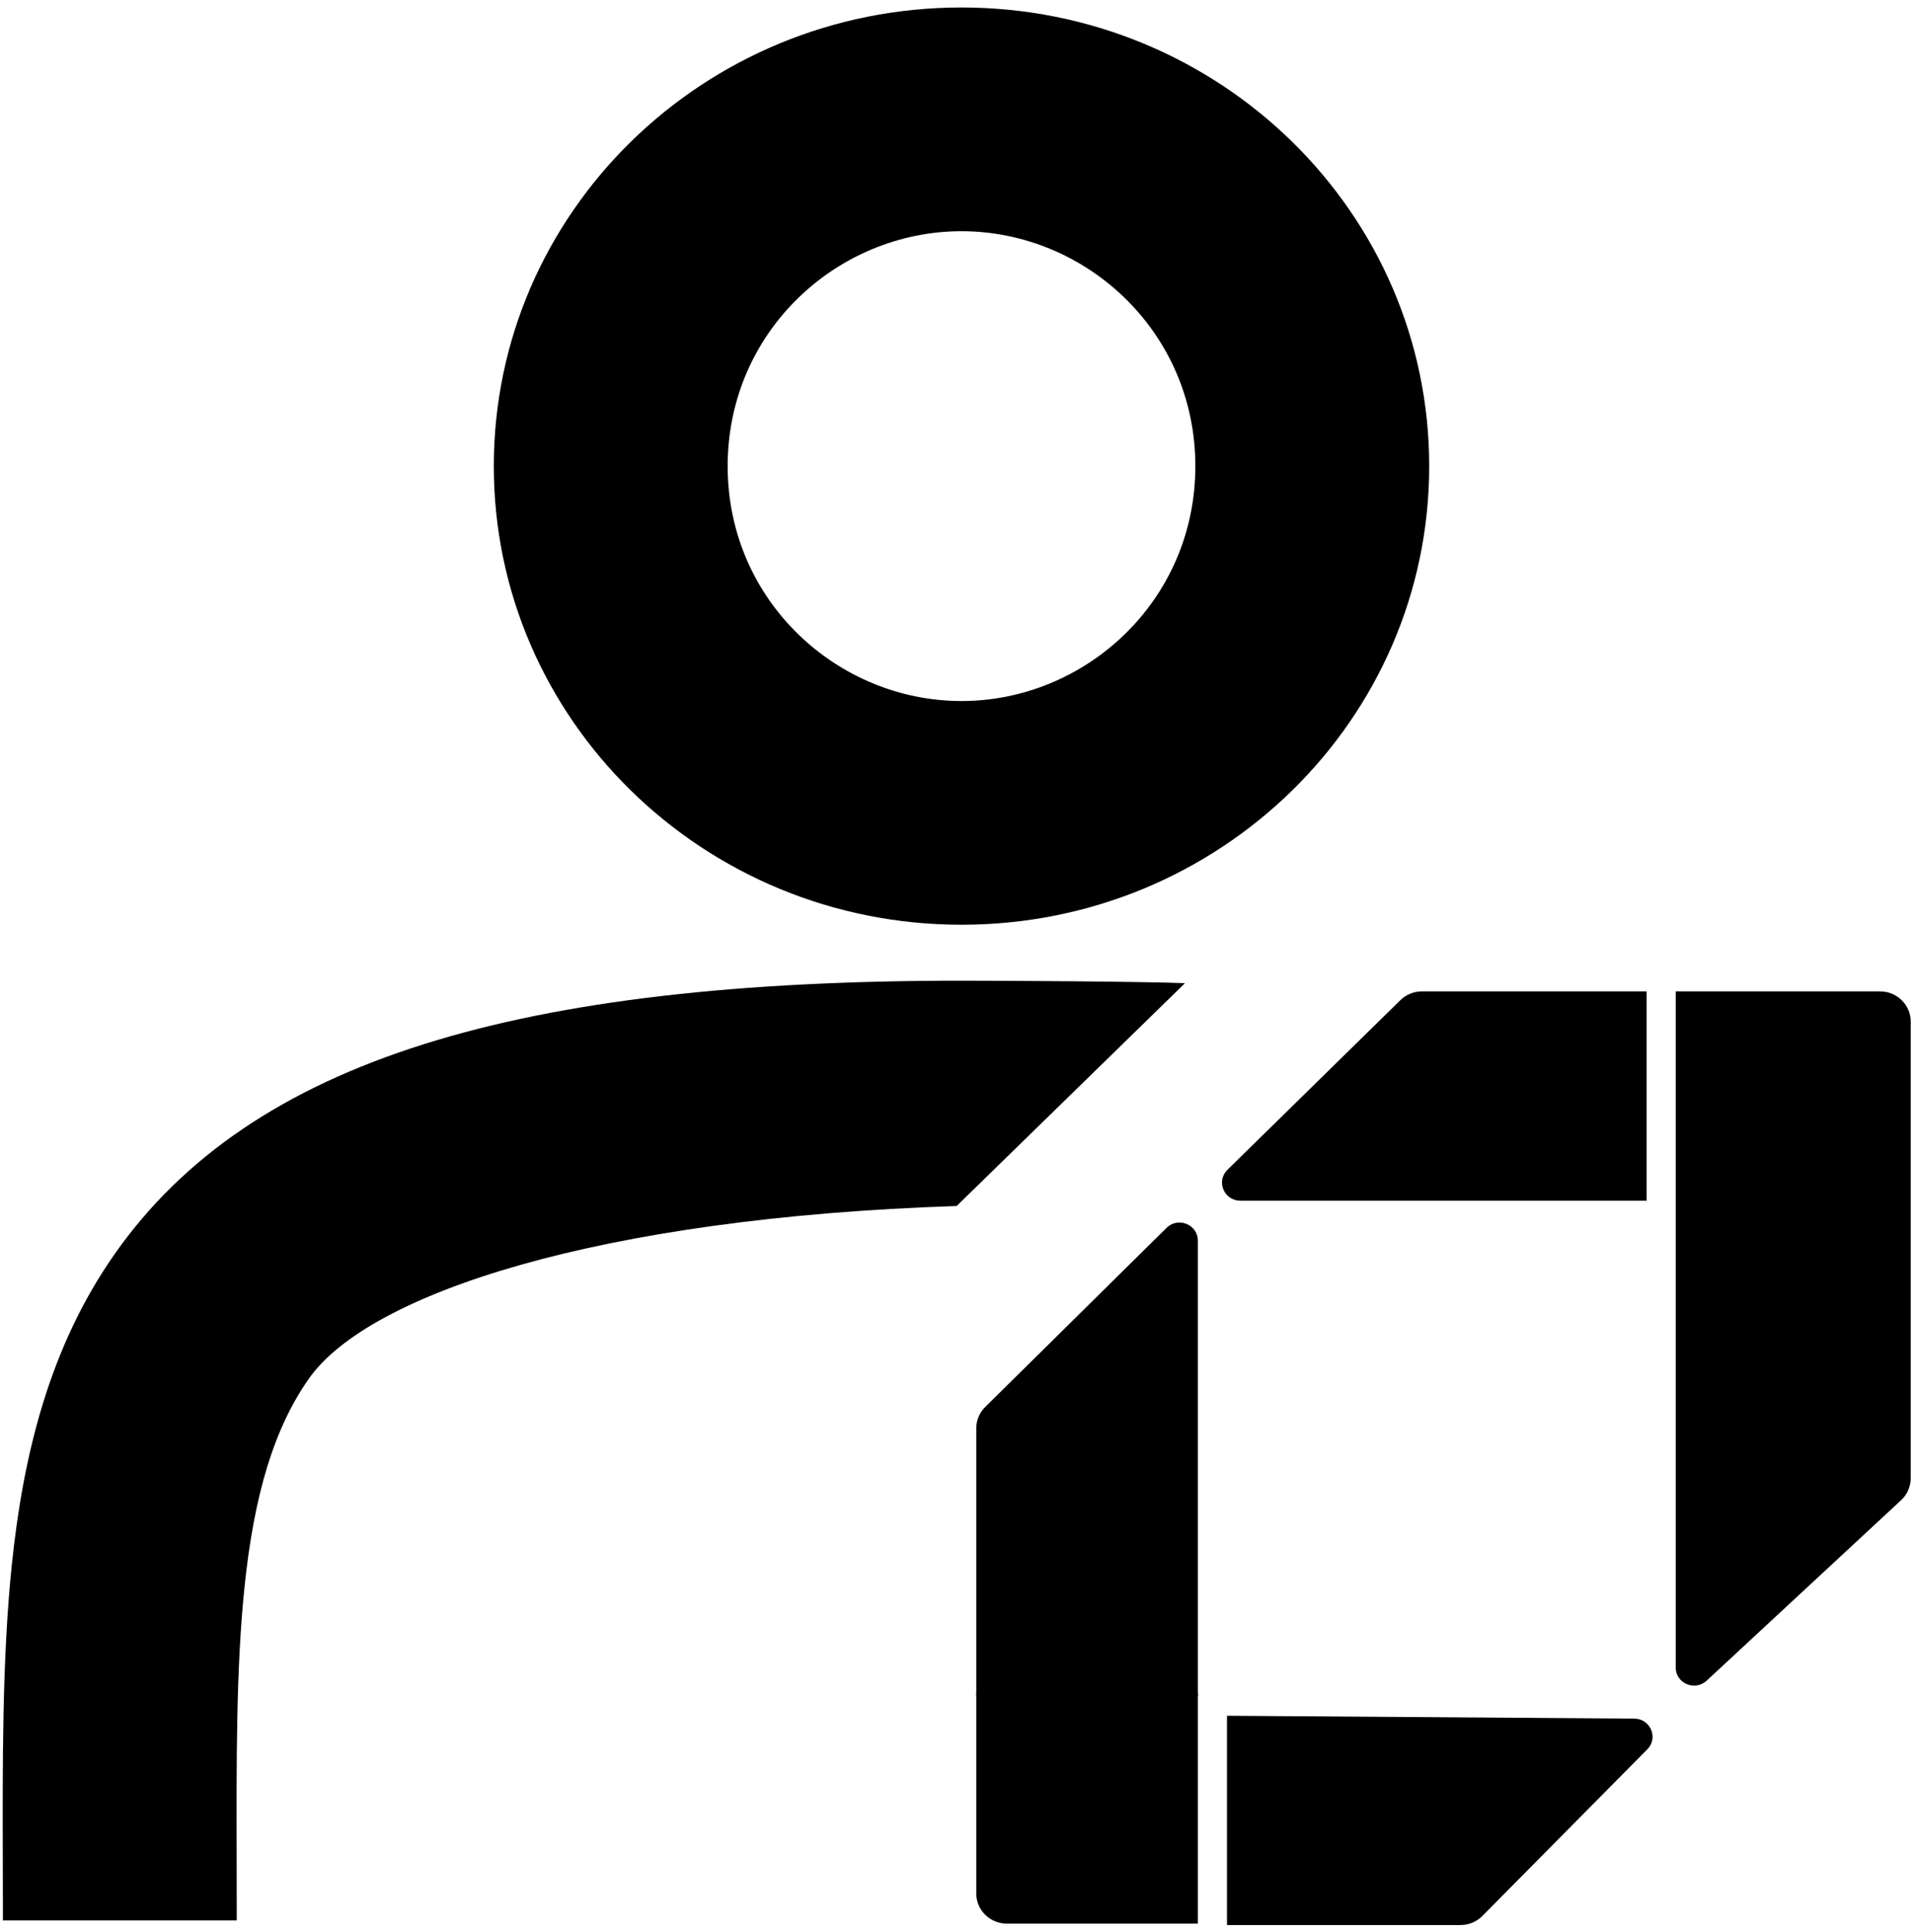 <svg width="100" height="101" viewBox="0 0 100 101" fill="none" xmlns="http://www.w3.org/2000/svg">
<path d="M74.328 51.828C73.89 51.828 73.472 52.005 73.17 52.318L64.144 61.173C63.563 61.775 63.996 62.77 64.839 62.77H86.073V51.828H74.328Z" fill="#000000"/>
<path d="M87.596 87.173C87.596 87.991 88.577 88.423 89.195 87.878L99.348 78.454C99.686 78.155 99.88 77.728 99.88 77.28V61.479H87.596V87.173Z" fill="#000000"/>
<path d="M64.139 89.695V100.637H76.345C76.79 100.637 77.214 100.454 77.517 100.133L86.128 91.434C86.696 90.832 86.266 89.851 85.432 89.845L64.139 89.695Z" fill="#000000"/>
<path d="M98.281 51.828H87.596V61.479H99.88V53.405C99.88 52.534 99.164 51.828 98.281 51.828Z" fill="#000000"/>
<path d="M51.535 73.52C51.215 73.818 51.033 74.233 51.033 74.667V88.66H62.617V64.858C62.617 64.029 61.612 63.601 61 64.17L51.535 73.52Z" fill="#000000"/>
<path d="M62.617 88.525H51.033V98.986C51.033 99.856 51.749 100.562 52.632 100.562H62.617V88.525Z" fill="#000000"/>
<path fill-rule="evenodd" clip-rule="evenodd" d="M50.261 48.344C63.764 48.344 74.71 37.61 74.71 24.368C74.71 11.126 63.764 0.391 50.261 0.391C36.759 0.391 25.813 11.126 25.813 24.368C25.813 37.61 36.759 48.344 50.261 48.344ZM50.261 36.648C56.73 36.648 62.486 31.424 62.486 24.368C62.486 17.311 56.73 12.087 50.261 12.087C43.793 12.087 38.037 17.311 38.037 24.368C38.037 31.424 43.793 36.648 50.261 36.648Z" fill="#000000"/>
<path d="M12.372 97.37C12.374 98.351 12.376 99.357 12.376 100.391H0.152C0.152 99.433 0.149 98.475 0.147 97.519C0.131 92.062 0.116 86.692 0.611 81.868C1.2 76.136 2.558 70.45 6.002 65.546C13.139 55.383 27.12 51.268 50.252 51.268C52.574 51.268 59.803 51.311 61.943 51.398L50.008 63.047C31.292 63.66 19.274 67.619 16.149 72.069C14.323 74.668 13.277 78.143 12.777 83.011C12.347 87.197 12.358 91.876 12.372 97.37Z" fill="#000000"/>
</svg>

